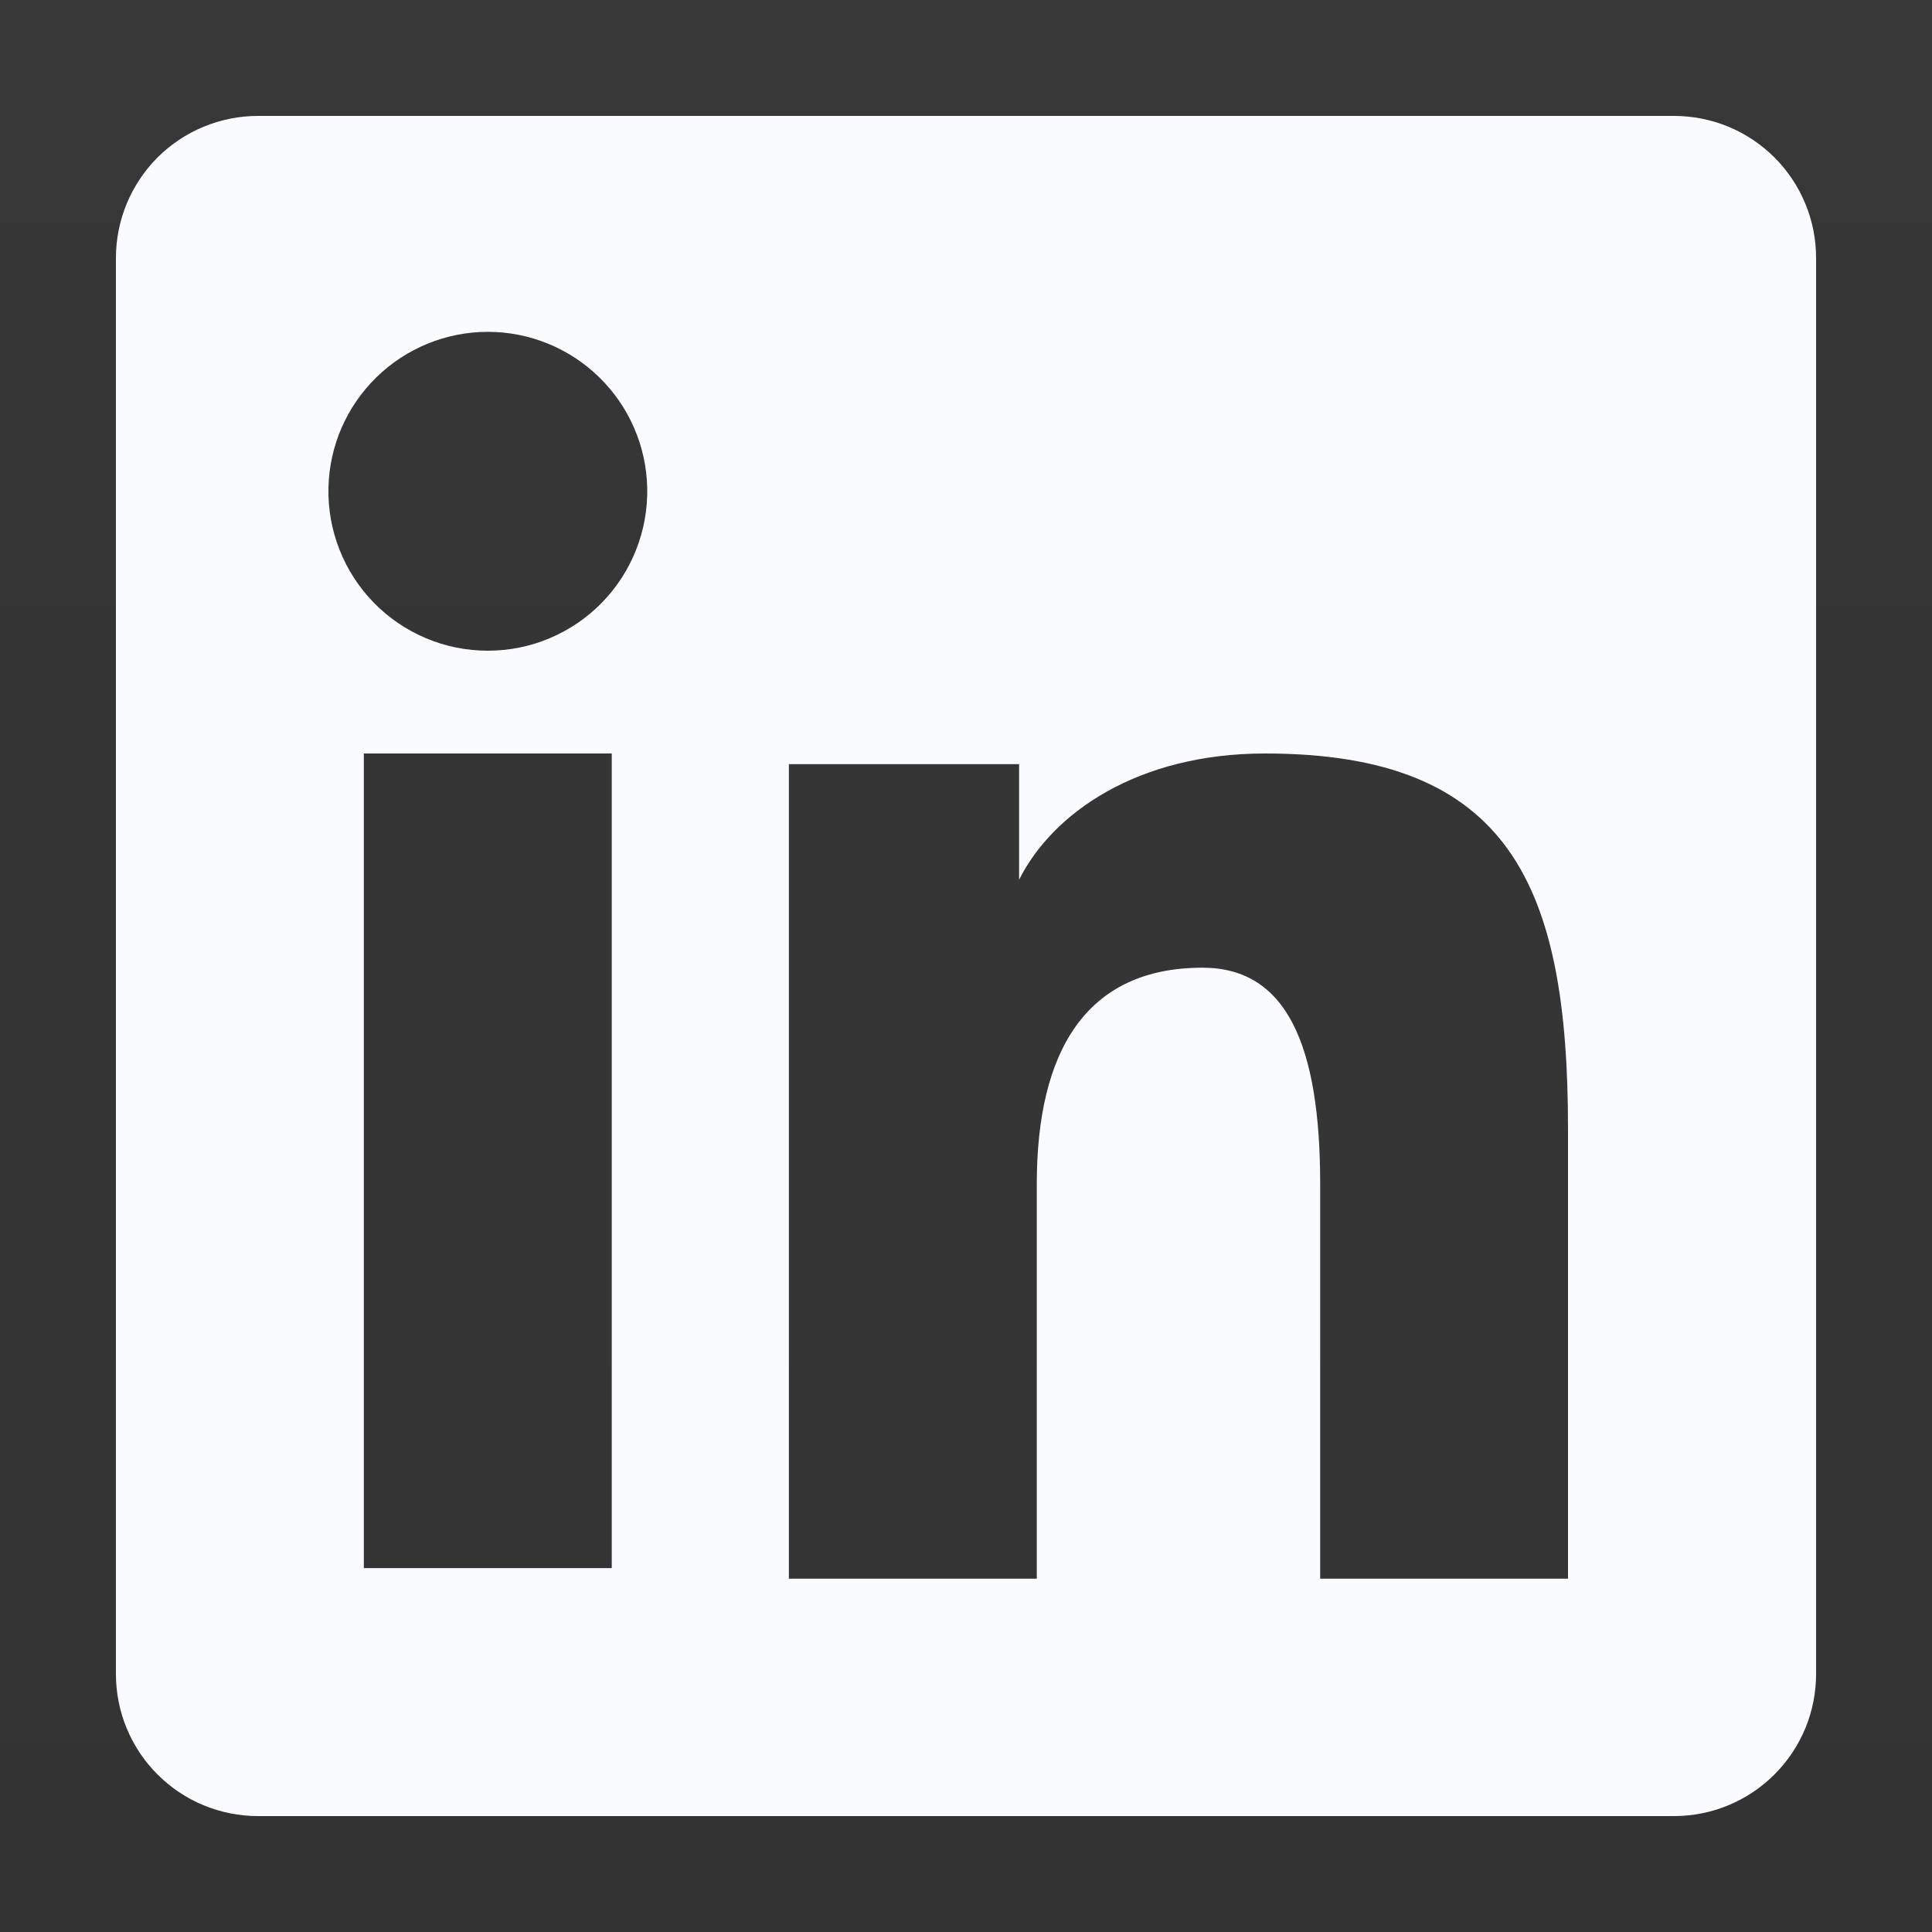 <svg width="25" height="25" viewBox="0 0 25 25" fill="none" xmlns="http://www.w3.org/2000/svg">
<rect x="0" y="0" width="25" height="25" fill="#333333" stroke="none"/>
<rect width="25" height="25" fill="url(#paint0_linear_1299_11300)" fill-opacity="0.02"/>
<path fill-rule="evenodd" clip-rule="evenodd" d="M1.5 3.338C1.5 2.851 1.694 2.383 2.038 2.038C2.383 1.694 2.851 1.5 3.338 1.5H21.66C21.902 1.5 22.141 1.547 22.364 1.639C22.587 1.731 22.79 1.867 22.961 2.037C23.132 2.208 23.268 2.411 23.36 2.634C23.453 2.857 23.5 3.096 23.5 3.338V21.66C23.5 21.902 23.453 22.141 23.361 22.364C23.268 22.587 23.133 22.79 22.962 22.961C22.791 23.132 22.588 23.268 22.365 23.36C22.142 23.453 21.903 23.5 21.661 23.5H3.338C3.097 23.5 2.857 23.452 2.634 23.36C2.411 23.268 2.209 23.132 2.038 22.961C1.867 22.791 1.732 22.588 1.64 22.365C1.547 22.142 1.5 21.902 1.5 21.661V3.338ZM10.208 9.888H13.187V11.384C13.617 10.524 14.717 9.75 16.37 9.75C19.539 9.75 20.29 11.463 20.29 14.606V20.428H17.083V15.322C17.083 13.532 16.653 12.522 15.561 12.522C14.046 12.522 13.416 13.611 13.416 15.322V20.428H10.208V9.888ZM4.708 20.291H7.916V9.75H4.708V20.29V20.291ZM8.375 6.312C8.381 6.587 8.332 6.86 8.231 7.115C8.13 7.371 7.979 7.604 7.787 7.8C7.595 7.996 7.366 8.152 7.112 8.259C6.859 8.366 6.587 8.42 6.312 8.42C6.038 8.42 5.766 8.366 5.513 8.259C5.259 8.152 5.03 7.996 4.838 7.8C4.646 7.604 4.495 7.371 4.394 7.115C4.293 6.86 4.244 6.587 4.25 6.312C4.262 5.773 4.484 5.26 4.87 4.883C5.255 4.506 5.773 4.294 6.312 4.294C6.852 4.294 7.37 4.506 7.755 4.883C8.141 5.26 8.363 5.773 8.375 6.312V6.312Z" fill="#F9FBFF"/>
<defs>
<linearGradient id="paint0_linear_1299_11300" x1="12.5" y1="0" x2="12.5" y2="25" gradientUnits="userSpaceOnUse">
<stop stop-color="white"/>
<stop offset="1" stop-color="white" stop-opacity="0"/>
</linearGradient>
</defs>
</svg>
